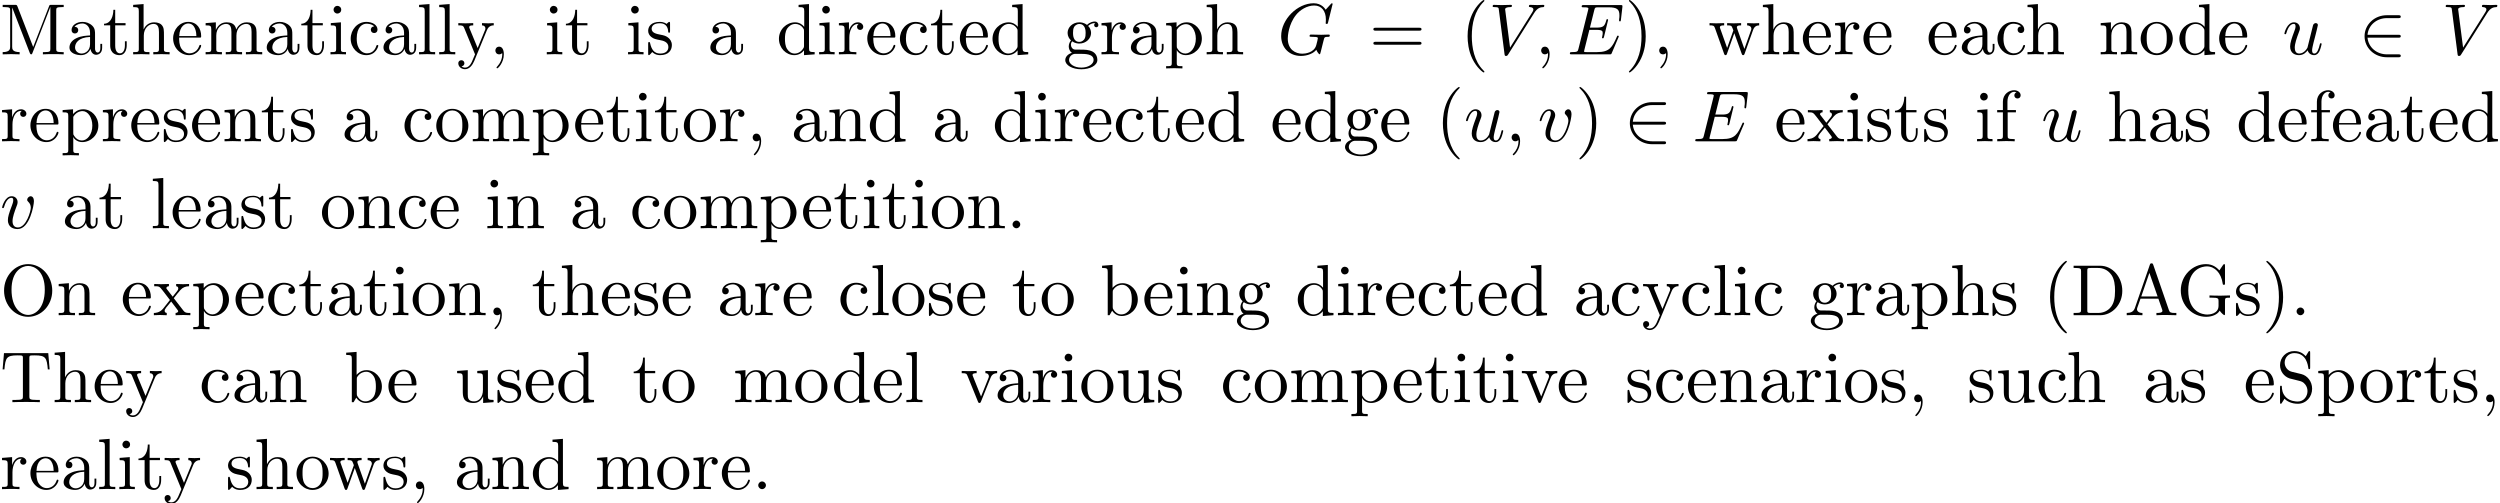 <?xml version='1.0' encoding='UTF-8'?>
<!-- This file was generated by dvisvgm 3.1.1 -->
<svg version='1.1' xmlns='http://www.w3.org/2000/svg' xmlns:xlink='http://www.w3.org/1999/xlink' width='343.711pt' height='69.185pt' viewBox='0 -79.203 343.711 69.185'>
<defs>
<path id='g2-40' d='M3.298 2.391C3.298 2.361 3.298 2.341 3.128 2.172C1.883 .917 1.564-.966 1.564-2.491C1.564-4.224 1.943-5.958 3.168-7.203C3.298-7.323 3.298-7.342 3.298-7.372C3.298-7.442 3.258-7.472 3.198-7.472C3.098-7.472 2.202-6.795 1.614-5.529C1.106-4.433 .986-3.328 .986-2.491C.986-1.714 1.096-.508 1.644 .618C2.242 1.843 3.098 2.491 3.198 2.491C3.258 2.491 3.298 2.461 3.298 2.391Z'/>
<path id='g2-41' d='M2.879-2.491C2.879-3.268 2.77-4.473 2.222-5.599C1.624-6.824 .767-7.472 .667-7.472C.608-7.472 .568-7.432 .568-7.372C.568-7.342 .568-7.323 .757-7.143C1.733-6.157 2.301-4.573 2.301-2.491C2.301-.787 1.933 .966 .697 2.222C.568 2.341 .568 2.361 .568 2.391C.568 2.451 .608 2.491 .667 2.491C.767 2.491 1.664 1.813 2.252 .548C2.76-.548 2.879-1.654 2.879-2.491Z'/>
<path id='g2-44' d='M2.022-.01C2.022-.648 1.783-1.056 1.385-1.056C1.036-1.056 .857-.787 .857-.528S1.026 0 1.385 0C1.544 0 1.664-.06 1.763-.139L1.783-.159C1.793-.159 1.803-.149 1.803-.01C1.803 .628 1.524 1.235 1.086 1.704C1.026 1.763 1.016 1.773 1.016 1.813C1.016 1.883 1.066 1.923 1.116 1.923C1.235 1.923 2.022 1.136 2.022-.01Z'/>
<path id='g2-46' d='M1.913-.528C1.913-.817 1.674-1.056 1.385-1.056S.857-.817 .857-.528S1.096 0 1.385 0S1.913-.239 1.913-.528Z'/>
<path id='g2-61' d='M6.844-3.258C6.994-3.258 7.183-3.258 7.183-3.457S6.994-3.656 6.854-3.656H.887C.747-3.656 .558-3.656 .558-3.457S.747-3.258 .897-3.258H6.844ZM6.854-1.325C6.994-1.325 7.183-1.325 7.183-1.524S6.994-1.724 6.844-1.724H.897C.747-1.724 .558-1.724 .558-1.524S.747-1.325 .887-1.325H6.854Z'/>
<path id='g2-65' d='M3.965-6.934C3.915-7.064 3.895-7.133 3.736-7.133S3.547-7.073 3.497-6.934L1.435-.976C1.255-.468 .857-.319 .319-.309V0C.548-.01 .976-.03 1.335-.03C1.644-.03 2.162-.01 2.481 0V-.309C1.983-.309 1.733-.558 1.733-.817C1.733-.847 1.743-.946 1.753-.966L2.212-2.271H4.672L5.2-.747C5.21-.707 5.23-.648 5.23-.608C5.23-.309 4.672-.309 4.403-.309V0C4.762-.03 5.46-.03 5.838-.03C6.267-.03 6.725-.02 7.143 0V-.309H6.964C6.366-.309 6.227-.379 6.117-.707L3.965-6.934ZM3.437-5.818L4.563-2.58H2.321L3.437-5.818Z'/>
<path id='g2-68' d='M.349-6.804V-6.496H.588C1.355-6.496 1.375-6.386 1.375-6.027V-.777C1.375-.418 1.355-.309 .588-.309H.349V0H3.995C5.669 0 7.044-1.474 7.044-3.347C7.044-5.24 5.699-6.804 3.995-6.804H.349ZM2.72-.309C2.252-.309 2.232-.379 2.232-.707V-6.097C2.232-6.426 2.252-6.496 2.72-6.496H3.716C4.334-6.496 5.021-6.276 5.529-5.569C5.958-4.981 6.047-4.125 6.047-3.347C6.047-2.242 5.858-1.644 5.499-1.156C5.3-.887 4.732-.309 3.726-.309H2.72Z'/>
<path id='g2-71' d='M5.908-.628C6.037-.408 6.436-.01 6.545-.01C6.635-.01 6.635-.09 6.635-.239V-1.973C6.635-2.361 6.675-2.411 7.323-2.411V-2.72C6.954-2.71 6.406-2.69 6.107-2.69C5.709-2.69 4.862-2.69 4.503-2.72V-2.411H4.822C5.719-2.411 5.748-2.301 5.748-1.933V-1.295C5.748-.179 4.483-.09 4.204-.09C3.557-.09 1.584-.438 1.584-3.407C1.584-6.386 3.547-6.715 4.144-6.715C5.21-6.715 6.117-5.818 6.316-4.354C6.336-4.214 6.336-4.184 6.476-4.184C6.635-4.184 6.635-4.214 6.635-4.423V-6.785C6.635-6.954 6.635-7.024 6.526-7.024C6.486-7.024 6.446-7.024 6.366-6.904L5.868-6.167C5.549-6.486 5.011-7.024 4.025-7.024C2.172-7.024 .558-5.45 .558-3.407S2.152 .219 4.045 .219C4.772 .219 5.569-.04 5.908-.628Z'/>
<path id='g2-77' d='M2.401-6.585C2.311-6.804 2.281-6.804 2.052-6.804H.369V-6.496H.608C1.375-6.496 1.395-6.386 1.395-6.027V-1.046C1.395-.777 1.395-.309 .369-.309V0C.717-.01 1.205-.03 1.534-.03S2.351-.01 2.7 0V-.309C1.674-.309 1.674-.777 1.674-1.046V-6.416H1.684L4.085-.219C4.134-.09 4.184 0 4.284 0C4.394 0 4.423-.08 4.463-.189L6.914-6.496H6.924V-.777C6.924-.418 6.904-.309 6.137-.309H5.898V0C6.267-.03 6.944-.03 7.333-.03S8.389-.03 8.757 0V-.309H8.518C7.751-.309 7.731-.418 7.731-.777V-6.027C7.731-6.386 7.751-6.496 8.518-6.496H8.757V-6.804H7.073C6.814-6.804 6.814-6.795 6.745-6.615L4.563-1.006L2.401-6.585Z'/>
<path id='g2-79' d='M7.183-3.377C7.183-5.41 5.679-7.024 3.866-7.024C2.082-7.024 .558-5.43 .558-3.377C.558-1.335 2.092 .219 3.866 .219C5.679 .219 7.183-1.365 7.183-3.377ZM3.875-.04C2.919-.04 1.584-.917 1.584-3.517C1.584-6.097 3.039-6.775 3.866-6.775C4.732-6.775 6.157-6.067 6.157-3.517C6.157-.877 4.792-.04 3.875-.04Z'/>
<path id='g2-83' d='M3.477-3.866L2.202-4.174C1.584-4.324 1.196-4.862 1.196-5.44C1.196-6.137 1.733-6.745 2.511-6.745C4.174-6.745 4.394-5.111 4.453-4.663C4.463-4.603 4.463-4.543 4.573-4.543C4.702-4.543 4.702-4.593 4.702-4.782V-6.785C4.702-6.954 4.702-7.024 4.593-7.024C4.523-7.024 4.513-7.014 4.443-6.894L4.095-6.326C3.796-6.615 3.387-7.024 2.501-7.024C1.395-7.024 .558-6.147 .558-5.091C.558-4.264 1.086-3.537 1.863-3.268C1.973-3.228 2.481-3.108 3.178-2.939C3.447-2.869 3.746-2.8 4.025-2.431C4.234-2.172 4.334-1.843 4.334-1.514C4.334-.807 3.836-.09 2.999-.09C2.71-.09 1.953-.139 1.425-.628C.847-1.166 .817-1.803 .807-2.162C.797-2.262 .717-2.262 .687-2.262C.558-2.262 .558-2.192 .558-2.012V-.02C.558 .149 .558 .219 .667 .219C.737 .219 .747 .199 .817 .09C.817 .08 .847 .05 1.176-.478C1.484-.139 2.122 .219 3.009 .219C4.174 .219 4.971-.757 4.971-1.853C4.971-2.849 4.314-3.666 3.477-3.866Z'/>
<path id='g2-84' d='M6.635-6.745H.548L.359-4.503H.608C.747-6.107 .897-6.436 2.401-6.436C2.58-6.436 2.839-6.436 2.939-6.416C3.148-6.376 3.148-6.267 3.148-6.037V-.787C3.148-.448 3.148-.309 2.102-.309H1.704V0C2.112-.03 3.128-.03 3.587-.03S5.071-.03 5.479 0V-.309H5.081C4.035-.309 4.035-.448 4.035-.787V-6.037C4.035-6.237 4.035-6.376 4.214-6.416C4.324-6.436 4.593-6.436 4.782-6.436C6.286-6.436 6.436-6.107 6.575-4.503H6.824L6.635-6.745Z'/>
<path id='g2-97' d='M3.318-.757C3.357-.359 3.626 .06 4.095 .06C4.304 .06 4.912-.08 4.912-.887V-1.445H4.663V-.887C4.663-.309 4.413-.249 4.304-.249C3.975-.249 3.935-.697 3.935-.747V-2.74C3.935-3.158 3.935-3.547 3.577-3.915C3.188-4.304 2.69-4.463 2.212-4.463C1.395-4.463 .707-3.995 .707-3.337C.707-3.039 .907-2.869 1.166-2.869C1.445-2.869 1.624-3.068 1.624-3.328C1.624-3.447 1.574-3.776 1.116-3.786C1.385-4.134 1.873-4.244 2.192-4.244C2.68-4.244 3.248-3.856 3.248-2.969V-2.6C2.74-2.57 2.042-2.54 1.415-2.242C.667-1.903 .418-1.385 .418-.946C.418-.139 1.385 .11 2.012 .11C2.67 .11 3.128-.289 3.318-.757ZM3.248-2.391V-1.395C3.248-.448 2.531-.11 2.082-.11C1.594-.11 1.186-.458 1.186-.956C1.186-1.504 1.604-2.331 3.248-2.391Z'/>
<path id='g2-98' d='M1.714-3.756V-6.914L.279-6.804V-6.496C.976-6.496 1.056-6.426 1.056-5.938V0H1.305C1.315-.01 1.395-.149 1.664-.618C1.813-.389 2.232 .11 2.969 .11C4.154 .11 5.191-.867 5.191-2.152C5.191-3.417 4.214-4.403 3.078-4.403C2.301-4.403 1.873-3.935 1.714-3.756ZM1.743-1.136V-3.188C1.743-3.377 1.743-3.387 1.853-3.547C2.242-4.105 2.79-4.184 3.029-4.184C3.477-4.184 3.836-3.925 4.075-3.547C4.334-3.138 4.364-2.57 4.364-2.162C4.364-1.793 4.344-1.196 4.055-.747C3.846-.438 3.467-.11 2.929-.11C2.481-.11 2.122-.349 1.883-.717C1.743-.927 1.743-.956 1.743-1.136Z'/>
<path id='g2-99' d='M1.166-2.172C1.166-3.796 1.983-4.214 2.511-4.214C2.6-4.214 3.228-4.204 3.577-3.846C3.168-3.816 3.108-3.517 3.108-3.387C3.108-3.128 3.288-2.929 3.567-2.929C3.826-2.929 4.025-3.098 4.025-3.397C4.025-4.075 3.268-4.463 2.501-4.463C1.255-4.463 .339-3.387 .339-2.152C.339-.877 1.325 .11 2.481 .11C3.816 .11 4.134-1.086 4.134-1.186S4.035-1.285 4.005-1.285C3.915-1.285 3.895-1.245 3.875-1.186C3.587-.259 2.939-.139 2.57-.139C2.042-.139 1.166-.568 1.166-2.172Z'/>
<path id='g2-100' d='M3.786-.548V.11L5.25 0V-.309C4.553-.309 4.473-.379 4.473-.867V-6.914L3.039-6.804V-6.496C3.736-6.496 3.816-6.426 3.816-5.938V-3.786C3.527-4.144 3.098-4.403 2.56-4.403C1.385-4.403 .339-3.427 .339-2.142C.339-.877 1.315 .11 2.451 .11C3.088 .11 3.537-.229 3.786-.548ZM3.786-3.218V-1.176C3.786-.996 3.786-.976 3.676-.807C3.377-.329 2.929-.11 2.501-.11C2.052-.11 1.694-.369 1.455-.747C1.196-1.156 1.166-1.724 1.166-2.132C1.166-2.501 1.186-3.098 1.474-3.547C1.684-3.856 2.062-4.184 2.6-4.184C2.949-4.184 3.367-4.035 3.676-3.587C3.786-3.417 3.786-3.397 3.786-3.218Z'/>
<path id='g2-101' d='M1.116-2.511C1.176-3.995 2.012-4.244 2.351-4.244C3.377-4.244 3.477-2.899 3.477-2.511H1.116ZM1.106-2.301H3.885C4.105-2.301 4.134-2.301 4.134-2.511C4.134-3.497 3.597-4.463 2.351-4.463C1.196-4.463 .279-3.437 .279-2.192C.279-.857 1.325 .11 2.471 .11C3.686 .11 4.134-.996 4.134-1.186C4.134-1.285 4.055-1.305 4.005-1.305C3.915-1.305 3.895-1.245 3.875-1.166C3.527-.139 2.63-.139 2.531-.139C2.032-.139 1.634-.438 1.405-.807C1.106-1.285 1.106-1.943 1.106-2.301Z'/>
<path id='g2-102' d='M1.743-4.294V-5.45C1.743-6.326 2.222-6.804 2.66-6.804C2.69-6.804 2.839-6.804 2.989-6.735C2.869-6.695 2.69-6.565 2.69-6.316C2.69-6.087 2.849-5.888 3.118-5.888C3.407-5.888 3.557-6.087 3.557-6.326C3.557-6.695 3.188-7.024 2.66-7.024C1.963-7.024 1.116-6.496 1.116-5.44V-4.294H.329V-3.985H1.116V-.757C1.116-.309 1.006-.309 .339-.309V0C.727-.01 1.196-.03 1.474-.03C1.873-.03 2.341-.03 2.74 0V-.309H2.531C1.793-.309 1.773-.418 1.773-.777V-3.985H2.909V-4.294H1.743Z'/>
<path id='g2-103' d='M2.212-1.714C1.345-1.714 1.345-2.71 1.345-2.939C1.345-3.208 1.355-3.527 1.504-3.776C1.584-3.895 1.813-4.174 2.212-4.174C3.078-4.174 3.078-3.178 3.078-2.949C3.078-2.68 3.068-2.361 2.919-2.112C2.839-1.993 2.61-1.714 2.212-1.714ZM1.056-1.325C1.056-1.365 1.056-1.594 1.225-1.793C1.614-1.514 2.022-1.484 2.212-1.484C3.138-1.484 3.826-2.172 3.826-2.939C3.826-3.308 3.666-3.676 3.417-3.905C3.776-4.244 4.134-4.294 4.314-4.294C4.334-4.294 4.384-4.294 4.413-4.284C4.304-4.244 4.254-4.134 4.254-4.015C4.254-3.846 4.384-3.726 4.543-3.726C4.643-3.726 4.832-3.796 4.832-4.025C4.832-4.194 4.712-4.513 4.324-4.513C4.125-4.513 3.686-4.453 3.268-4.045C2.849-4.374 2.431-4.403 2.212-4.403C1.285-4.403 .598-3.716 .598-2.949C.598-2.511 .817-2.132 1.066-1.923C.936-1.773 .757-1.445 .757-1.096C.757-.787 .887-.408 1.196-.209C.598-.04 .279 .389 .279 .787C.279 1.504 1.265 2.052 2.481 2.052C3.656 2.052 4.692 1.544 4.692 .767C4.692 .418 4.553-.09 4.045-.369C3.517-.648 2.939-.648 2.331-.648C2.082-.648 1.654-.648 1.584-.658C1.265-.697 1.056-1.006 1.056-1.325ZM2.491 1.823C1.484 1.823 .797 1.315 .797 .787C.797 .329 1.176-.04 1.614-.07H2.202C3.059-.07 4.174-.07 4.174 .787C4.174 1.325 3.467 1.823 2.491 1.823Z'/>
<path id='g2-104' d='M1.096-.757C1.096-.309 .986-.309 .319-.309V0C.667-.01 1.176-.03 1.445-.03C1.704-.03 2.222-.01 2.56 0V-.309C1.893-.309 1.783-.309 1.783-.757V-2.59C1.783-3.626 2.491-4.184 3.128-4.184C3.756-4.184 3.866-3.646 3.866-3.078V-.757C3.866-.309 3.756-.309 3.088-.309V0C3.437-.01 3.945-.03 4.214-.03C4.473-.03 4.991-.01 5.33 0V-.309C4.812-.309 4.563-.309 4.553-.608V-2.511C4.553-3.367 4.553-3.676 4.244-4.035C4.105-4.204 3.776-4.403 3.198-4.403C2.361-4.403 1.923-3.806 1.753-3.427V-6.914L.319-6.804V-6.496C1.016-6.496 1.096-6.426 1.096-5.938V-.757Z'/>
<path id='g2-105' d='M1.763-4.403L.369-4.294V-3.985C1.016-3.985 1.106-3.925 1.106-3.437V-.757C1.106-.309 .996-.309 .329-.309V0C.648-.01 1.186-.03 1.425-.03C1.773-.03 2.122-.01 2.461 0V-.309C1.803-.309 1.763-.359 1.763-.747V-4.403ZM1.803-6.137C1.803-6.456 1.554-6.665 1.275-6.665C.966-6.665 .747-6.396 .747-6.137C.747-5.868 .966-5.609 1.275-5.609C1.554-5.609 1.803-5.818 1.803-6.137Z'/>
<path id='g2-108' d='M1.763-6.914L.329-6.804V-6.496C1.026-6.496 1.106-6.426 1.106-5.938V-.757C1.106-.309 .996-.309 .329-.309V0C.658-.01 1.186-.03 1.435-.03S2.172-.01 2.54 0V-.309C1.873-.309 1.763-.309 1.763-.757V-6.914Z'/>
<path id='g2-109' d='M1.096-3.427V-.757C1.096-.309 .986-.309 .319-.309V0C.667-.01 1.176-.03 1.445-.03C1.704-.03 2.222-.01 2.56 0V-.309C1.893-.309 1.783-.309 1.783-.757V-2.59C1.783-3.626 2.491-4.184 3.128-4.184C3.756-4.184 3.866-3.646 3.866-3.078V-.757C3.866-.309 3.756-.309 3.088-.309V0C3.437-.01 3.945-.03 4.214-.03C4.473-.03 4.991-.01 5.33 0V-.309C4.663-.309 4.553-.309 4.553-.757V-2.59C4.553-3.626 5.26-4.184 5.898-4.184C6.526-4.184 6.635-3.646 6.635-3.078V-.757C6.635-.309 6.526-.309 5.858-.309V0C6.207-.01 6.715-.03 6.984-.03C7.243-.03 7.761-.01 8.1 0V-.309C7.582-.309 7.333-.309 7.323-.608V-2.511C7.323-3.367 7.323-3.676 7.014-4.035C6.874-4.204 6.545-4.403 5.968-4.403C5.131-4.403 4.692-3.806 4.523-3.427C4.384-4.294 3.646-4.403 3.198-4.403C2.471-4.403 2.002-3.975 1.724-3.357V-4.403L.319-4.294V-3.985C1.016-3.985 1.096-3.915 1.096-3.427Z'/>
<path id='g2-110' d='M1.096-3.427V-.757C1.096-.309 .986-.309 .319-.309V0C.667-.01 1.176-.03 1.445-.03C1.704-.03 2.222-.01 2.56 0V-.309C1.893-.309 1.783-.309 1.783-.757V-2.59C1.783-3.626 2.491-4.184 3.128-4.184C3.756-4.184 3.866-3.646 3.866-3.078V-.757C3.866-.309 3.756-.309 3.088-.309V0C3.437-.01 3.945-.03 4.214-.03C4.473-.03 4.991-.01 5.33 0V-.309C4.812-.309 4.563-.309 4.553-.608V-2.511C4.553-3.367 4.553-3.676 4.244-4.035C4.105-4.204 3.776-4.403 3.198-4.403C2.471-4.403 2.002-3.975 1.724-3.357V-4.403L.319-4.294V-3.985C1.016-3.985 1.096-3.915 1.096-3.427Z'/>
<path id='g2-111' d='M4.692-2.132C4.692-3.407 3.696-4.463 2.491-4.463C1.245-4.463 .279-3.377 .279-2.132C.279-.847 1.315 .11 2.481 .11C3.686 .11 4.692-.867 4.692-2.132ZM2.491-.139C2.062-.139 1.624-.349 1.355-.807C1.106-1.245 1.106-1.853 1.106-2.212C1.106-2.6 1.106-3.138 1.345-3.577C1.614-4.035 2.082-4.244 2.481-4.244C2.919-4.244 3.347-4.025 3.606-3.597S3.866-2.59 3.866-2.212C3.866-1.853 3.866-1.315 3.646-.877C3.427-.428 2.989-.139 2.491-.139Z'/>
<path id='g2-112' d='M1.714-3.746V-4.403L.279-4.294V-3.985C.986-3.985 1.056-3.925 1.056-3.487V1.176C1.056 1.624 .946 1.624 .279 1.624V1.933C.618 1.923 1.136 1.903 1.395 1.903C1.664 1.903 2.172 1.923 2.521 1.933V1.624C1.853 1.624 1.743 1.624 1.743 1.176V-.498V-.588C1.793-.428 2.212 .11 2.969 .11C4.154 .11 5.191-.867 5.191-2.152C5.191-3.417 4.224-4.403 3.108-4.403C2.331-4.403 1.913-3.965 1.714-3.746ZM1.743-1.136V-3.357C2.032-3.866 2.521-4.154 3.029-4.154C3.756-4.154 4.364-3.278 4.364-2.152C4.364-.946 3.666-.11 2.929-.11C2.531-.11 2.152-.309 1.883-.717C1.743-.927 1.743-.936 1.743-1.136Z'/>
<path id='g2-114' d='M1.664-3.308V-4.403L.279-4.294V-3.985C.976-3.985 1.056-3.915 1.056-3.427V-.757C1.056-.309 .946-.309 .279-.309V0C.667-.01 1.136-.03 1.415-.03C1.813-.03 2.281-.03 2.68 0V-.309H2.471C1.733-.309 1.714-.418 1.714-.777V-2.311C1.714-3.298 2.132-4.184 2.889-4.184C2.959-4.184 2.979-4.184 2.999-4.174C2.969-4.164 2.77-4.045 2.77-3.786C2.77-3.507 2.979-3.357 3.198-3.357C3.377-3.357 3.626-3.477 3.626-3.796S3.318-4.403 2.889-4.403C2.162-4.403 1.803-3.736 1.664-3.308Z'/>
<path id='g2-115' d='M2.072-1.933C2.291-1.893 3.108-1.733 3.108-1.016C3.108-.508 2.76-.11 1.983-.11C1.146-.11 .787-.677 .598-1.524C.568-1.654 .558-1.694 .458-1.694C.329-1.694 .329-1.624 .329-1.445V-.13C.329 .04 .329 .11 .438 .11C.488 .11 .498 .1 .687-.09C.707-.11 .707-.13 .887-.319C1.325 .1 1.773 .11 1.983 .11C3.128 .11 3.587-.558 3.587-1.275C3.587-1.803 3.288-2.102 3.168-2.222C2.839-2.54 2.451-2.62 2.032-2.7C1.474-2.809 .807-2.939 .807-3.517C.807-3.866 1.066-4.274 1.923-4.274C3.019-4.274 3.068-3.377 3.088-3.068C3.098-2.979 3.188-2.979 3.208-2.979C3.337-2.979 3.337-3.029 3.337-3.218V-4.224C3.337-4.394 3.337-4.463 3.228-4.463C3.178-4.463 3.158-4.463 3.029-4.344C2.999-4.304 2.899-4.214 2.859-4.184C2.481-4.463 2.072-4.463 1.923-4.463C.707-4.463 .329-3.796 .329-3.238C.329-2.889 .488-2.61 .757-2.391C1.076-2.132 1.355-2.072 2.072-1.933Z'/>
<path id='g2-116' d='M1.724-3.985H3.148V-4.294H1.724V-6.127H1.474C1.465-5.31 1.166-4.244 .189-4.204V-3.985H1.036V-1.235C1.036-.01 1.963 .11 2.321 .11C3.029 .11 3.308-.598 3.308-1.235V-1.803H3.059V-1.255C3.059-.518 2.76-.139 2.391-.139C1.724-.139 1.724-1.046 1.724-1.215V-3.985Z'/>
<path id='g2-117' d='M3.895-.787V.11L5.33 0V-.309C4.633-.309 4.553-.379 4.553-.867V-4.403L3.088-4.294V-3.985C3.786-3.985 3.866-3.915 3.866-3.427V-1.654C3.866-.787 3.387-.11 2.66-.11C1.823-.11 1.783-.578 1.783-1.096V-4.403L.319-4.294V-3.985C1.096-3.985 1.096-3.955 1.096-3.068V-1.574C1.096-.797 1.096 .11 2.61 .11C3.168 .11 3.606-.169 3.895-.787Z'/>
<path id='g2-118' d='M4.144-3.318C4.234-3.547 4.403-3.975 5.061-3.985V-4.294C4.832-4.274 4.543-4.264 4.314-4.264C4.075-4.264 3.616-4.284 3.447-4.294V-3.985C3.816-3.975 3.925-3.746 3.925-3.557C3.925-3.467 3.905-3.427 3.866-3.318L2.849-.777L1.733-3.557C1.674-3.686 1.674-3.706 1.674-3.726C1.674-3.985 2.062-3.985 2.242-3.985V-4.294C1.943-4.284 1.385-4.264 1.156-4.264C.887-4.264 .488-4.274 .189-4.294V-3.985C.817-3.985 .857-3.925 .986-3.616L2.421-.08C2.481 .06 2.501 .11 2.63 .11S2.8 .02 2.839-.08L4.144-3.318Z'/>
<path id='g2-119' d='M6.167-3.347C6.346-3.846 6.655-3.975 7.004-3.985V-4.294C6.785-4.274 6.496-4.264 6.276-4.264C5.988-4.264 5.539-4.284 5.35-4.294V-3.985C5.709-3.975 5.928-3.796 5.928-3.507C5.928-3.447 5.928-3.427 5.878-3.298L4.971-.747L3.985-3.527C3.945-3.646 3.935-3.666 3.935-3.716C3.935-3.985 4.324-3.985 4.523-3.985V-4.294C4.234-4.284 3.726-4.264 3.487-4.264C3.188-4.264 2.899-4.274 2.6-4.294V-3.985C2.969-3.985 3.128-3.965 3.228-3.836C3.278-3.776 3.387-3.477 3.457-3.288L2.6-.877L1.654-3.537C1.604-3.656 1.604-3.676 1.604-3.716C1.604-3.985 1.993-3.985 2.192-3.985V-4.294C1.893-4.284 1.335-4.264 1.106-4.264C1.066-4.264 .538-4.274 .179-4.294V-3.985C.677-3.985 .797-3.955 .917-3.636L2.172-.11C2.222 .03 2.252 .11 2.381 .11S2.531 .05 2.58-.09L3.587-2.909L4.603-.08C4.643 .03 4.672 .11 4.802 .11S4.961 .02 5.001-.08L6.167-3.347Z'/>
<path id='g2-120' d='M2.859-2.341C3.158-2.72 3.537-3.208 3.776-3.467C4.085-3.826 4.493-3.975 4.961-3.985V-4.294C4.702-4.274 4.403-4.264 4.144-4.264C3.846-4.264 3.318-4.284 3.188-4.294V-3.985C3.397-3.965 3.477-3.836 3.477-3.676S3.377-3.387 3.328-3.328L2.71-2.55L1.933-3.557C1.843-3.656 1.843-3.676 1.843-3.736C1.843-3.885 1.993-3.975 2.192-3.985V-4.294C1.933-4.284 1.275-4.264 1.116-4.264C.907-4.264 .438-4.274 .169-4.294V-3.985C.867-3.985 .877-3.975 1.345-3.377L2.331-2.092L1.395-.907C.917-.329 .329-.309 .12-.309V0C.379-.02 .687-.03 .946-.03C1.235-.03 1.654-.01 1.893 0V-.309C1.674-.339 1.604-.468 1.604-.618C1.604-.837 1.893-1.166 2.501-1.883L3.258-.887C3.337-.777 3.467-.618 3.467-.558C3.467-.468 3.377-.319 3.108-.309V0C3.407-.01 3.965-.03 4.184-.03C4.453-.03 4.842-.02 5.141 0V-.309C4.603-.309 4.423-.329 4.194-.618L2.859-2.341Z'/>
<path id='g2-121' d='M4.134-3.347C4.394-3.975 4.902-3.985 5.061-3.985V-4.294C4.832-4.274 4.543-4.264 4.314-4.264C4.134-4.264 3.666-4.284 3.447-4.294V-3.985C3.756-3.975 3.915-3.806 3.915-3.557C3.915-3.457 3.905-3.437 3.856-3.318L2.849-.867L1.743-3.547C1.704-3.646 1.684-3.686 1.684-3.726C1.684-3.985 2.052-3.985 2.242-3.985V-4.294C1.983-4.284 1.325-4.264 1.156-4.264C.887-4.264 .488-4.274 .189-4.294V-3.985C.667-3.985 .857-3.985 .996-3.636L2.491 0C2.441 .13 2.301 .458 2.242 .588C2.022 1.136 1.743 1.823 1.106 1.823C1.056 1.823 .827 1.823 .638 1.644C.946 1.604 1.026 1.385 1.026 1.225C1.026 .966 .837 .807 .608 .807C.408 .807 .189 .936 .189 1.235C.189 1.684 .608 2.042 1.106 2.042C1.733 2.042 2.142 1.474 2.381 .907L4.134-3.347Z'/>
<path id='g1-59' d='M2.022-.01C2.022-.667 1.773-1.056 1.385-1.056C1.056-1.056 .857-.807 .857-.528C.857-.259 1.056 0 1.385 0C1.504 0 1.634-.04 1.733-.13C1.763-.149 1.773-.159 1.783-.159S1.803-.149 1.803-.01C1.803 .727 1.455 1.325 1.126 1.654C1.016 1.763 1.016 1.783 1.016 1.813C1.016 1.883 1.066 1.923 1.116 1.923C1.225 1.923 2.022 1.156 2.022-.01Z'/>
<path id='g1-69' d='M7.054-2.321C7.073-2.371 7.103-2.441 7.103-2.461C7.103-2.471 7.103-2.57 6.984-2.57C6.894-2.57 6.874-2.511 6.854-2.451C6.207-.976 5.838-.309 4.134-.309H2.68C2.54-.309 2.521-.309 2.461-.319C2.361-.329 2.331-.339 2.331-.418C2.331-.448 2.331-.468 2.381-.648L3.059-3.367H4.045C4.892-3.367 4.892-3.158 4.892-2.909C4.892-2.839 4.892-2.72 4.822-2.421C4.802-2.371 4.792-2.341 4.792-2.311C4.792-2.262 4.832-2.202 4.922-2.202C5.001-2.202 5.031-2.252 5.071-2.401L5.639-4.732C5.639-4.792 5.589-4.842 5.519-4.842C5.43-4.842 5.41-4.782 5.38-4.663C5.171-3.905 4.991-3.676 4.075-3.676H3.138L3.736-6.077C3.826-6.426 3.836-6.466 4.274-6.466H5.679C6.894-6.466 7.193-6.177 7.193-5.36C7.193-5.121 7.193-5.101 7.153-4.832C7.153-4.772 7.143-4.702 7.143-4.653S7.173-4.533 7.263-4.533C7.372-4.533 7.382-4.593 7.402-4.782L7.601-6.506C7.631-6.775 7.582-6.775 7.333-6.775H2.301C2.102-6.775 2.002-6.775 2.002-6.575C2.002-6.466 2.092-6.466 2.281-6.466C2.65-6.466 2.929-6.466 2.929-6.286C2.929-6.247 2.929-6.227 2.879-6.047L1.564-.777C1.465-.389 1.445-.309 .658-.309C.488-.309 .379-.309 .379-.12C.379 0 .468 0 .658 0H5.828C6.057 0 6.067-.01 6.137-.169L7.054-2.321Z'/>
<path id='g1-71' d='M7.572-6.924C7.572-6.954 7.552-7.024 7.462-7.024C7.432-7.024 7.422-7.014 7.313-6.904L6.615-6.137C6.526-6.276 6.067-7.024 4.961-7.024C2.74-7.024 .498-4.822 .498-2.511C.498-.927 1.604 .219 3.218 .219C3.656 .219 4.105 .13 4.463-.02C4.961-.219 5.151-.428 5.33-.628C5.42-.379 5.679-.01 5.778-.01C5.828-.01 5.848-.04 5.848-.05C5.868-.07 5.968-.448 6.017-.658L6.207-1.425C6.247-1.594 6.296-1.763 6.336-1.933C6.446-2.381 6.456-2.401 7.024-2.411C7.073-2.411 7.183-2.421 7.183-2.61C7.183-2.68 7.133-2.72 7.054-2.72C6.824-2.72 6.237-2.69 6.007-2.69C5.699-2.69 4.922-2.72 4.613-2.72C4.523-2.72 4.403-2.72 4.403-2.521C4.403-2.411 4.483-2.411 4.702-2.411C4.712-2.411 5.001-2.411 5.23-2.391C5.489-2.361 5.539-2.331 5.539-2.202C5.539-2.112 5.43-1.664 5.33-1.295C5.051-.199 3.756-.09 3.407-.09C2.451-.09 1.405-.658 1.405-2.182C1.405-2.491 1.504-4.134 2.55-5.43C3.088-6.107 4.055-6.715 5.041-6.715C6.057-6.715 6.645-5.948 6.645-4.792C6.645-4.394 6.615-4.384 6.615-4.284S6.725-4.184 6.765-4.184C6.894-4.184 6.894-4.204 6.944-4.384L7.572-6.924Z'/>
<path id='g1-86' d='M6.257-5.669C6.745-6.446 7.163-6.476 7.532-6.496C7.651-6.506 7.661-6.675 7.661-6.685C7.661-6.765 7.611-6.804 7.532-6.804C7.273-6.804 6.984-6.775 6.715-6.775C6.386-6.775 6.047-6.804 5.729-6.804C5.669-6.804 5.539-6.804 5.539-6.615C5.539-6.506 5.629-6.496 5.699-6.496C5.968-6.476 6.157-6.376 6.157-6.167C6.157-6.017 6.007-5.798 6.007-5.788L2.949-.927L2.271-6.197C2.271-6.366 2.501-6.496 2.959-6.496C3.098-6.496 3.208-6.496 3.208-6.695C3.208-6.785 3.128-6.804 3.068-6.804C2.67-6.804 2.242-6.775 1.833-6.775C1.654-6.775 1.465-6.785 1.285-6.785S.917-6.804 .747-6.804C.677-6.804 .558-6.804 .558-6.615C.558-6.496 .648-6.496 .807-6.496C1.365-6.496 1.375-6.406 1.405-6.157L2.192-.01C2.222 .189 2.262 .219 2.391 .219C2.55 .219 2.59 .169 2.67 .04L6.257-5.669Z'/>
<path id='g1-117' d='M3.487-.558C3.597-.149 3.945 .11 4.374 .11C4.722 .11 4.951-.12 5.111-.438C5.28-.797 5.41-1.405 5.41-1.425C5.41-1.524 5.32-1.524 5.29-1.524C5.191-1.524 5.181-1.484 5.151-1.345C5.011-.787 4.822-.11 4.403-.11C4.194-.11 4.095-.239 4.095-.568C4.095-.787 4.214-1.255 4.294-1.604L4.573-2.68C4.603-2.829 4.702-3.208 4.742-3.357C4.792-3.587 4.892-3.965 4.892-4.025C4.892-4.204 4.752-4.294 4.603-4.294C4.553-4.294 4.294-4.284 4.214-3.945C4.025-3.218 3.587-1.474 3.467-.946C3.457-.907 3.059-.11 2.331-.11C1.813-.11 1.714-.558 1.714-.927C1.714-1.484 1.993-2.271 2.252-2.959C2.371-3.258 2.421-3.397 2.421-3.587C2.421-4.035 2.102-4.403 1.604-4.403C.658-4.403 .289-2.959 .289-2.869C.289-2.77 .389-2.77 .408-2.77C.508-2.77 .518-2.79 .568-2.949C.817-3.816 1.196-4.184 1.574-4.184C1.664-4.184 1.823-4.174 1.823-3.856C1.823-3.616 1.714-3.328 1.654-3.178C1.285-2.192 1.076-1.574 1.076-1.086C1.076-.139 1.763 .11 2.301 .11C2.959 .11 3.318-.339 3.487-.558Z'/>
<path id='g1-118' d='M4.663-3.706C4.663-4.244 4.403-4.403 4.224-4.403C3.975-4.403 3.736-4.144 3.736-3.925C3.736-3.796 3.786-3.736 3.895-3.626C4.105-3.427 4.234-3.168 4.234-2.809C4.234-2.391 3.626-.11 2.461-.11C1.953-.11 1.724-.458 1.724-.976C1.724-1.534 1.993-2.262 2.301-3.088C2.371-3.258 2.421-3.397 2.421-3.587C2.421-4.035 2.102-4.403 1.604-4.403C.667-4.403 .289-2.959 .289-2.869C.289-2.77 .389-2.77 .408-2.77C.508-2.77 .518-2.79 .568-2.949C.857-3.955 1.285-4.184 1.574-4.184C1.654-4.184 1.823-4.184 1.823-3.866C1.823-3.616 1.724-3.347 1.654-3.168C1.215-2.012 1.086-1.554 1.086-1.126C1.086-.05 1.963 .11 2.421 .11C4.095 .11 4.663-3.188 4.663-3.706Z'/>
<path id='g0-50' d='M5.46-2.291C5.629-2.291 5.808-2.291 5.808-2.491S5.629-2.69 5.46-2.69H1.235C1.355-4.025 2.501-4.981 3.905-4.981H5.46C5.629-4.981 5.808-4.981 5.808-5.181S5.629-5.38 5.46-5.38H3.885C2.182-5.38 .827-4.085 .827-2.491S2.182 .399 3.885 .399H5.46C5.629 .399 5.808 .399 5.808 .199S5.629 0 5.46 0H3.905C2.501 0 1.355-.956 1.235-2.291H5.46Z'/>
</defs>
<g id='page1'>
<use x='0' y='-71.731' xlink:href='#g2-77'/>
<use x='9.132' y='-71.731' xlink:href='#g2-97'/>
<use x='14.114' y='-71.731' xlink:href='#g2-116'/>
<use x='17.988' y='-71.731' xlink:href='#g2-104'/>
<use x='23.523' y='-71.731' xlink:href='#g2-101'/>
<use x='27.951' y='-71.731' xlink:href='#g2-109'/>
<use x='36.253' y='-71.731' xlink:href='#g2-97'/>
<use x='41.234' y='-71.731' xlink:href='#g2-116'/>
<use x='45.109' y='-71.731' xlink:href='#g2-105'/>
<use x='47.876' y='-71.731' xlink:href='#g2-99'/>
<use x='52.304' y='-71.731' xlink:href='#g2-97'/>
<use x='57.285' y='-71.731' xlink:href='#g2-108'/>
<use x='60.053' y='-71.731' xlink:href='#g2-108'/>
<use x='62.82' y='-71.731' xlink:href='#g2-121'/>
<use x='67.248' y='-71.731' xlink:href='#g2-44'/>
<use x='74.846' y='-71.731' xlink:href='#g2-105'/>
<use x='77.614' y='-71.731' xlink:href='#g2-116'/>
<use x='86.017' y='-71.731' xlink:href='#g2-105'/>
<use x='88.784' y='-71.731' xlink:href='#g2-115'/>
<use x='97.243' y='-71.731' xlink:href='#g2-97'/>
<use x='106.753' y='-71.731' xlink:href='#g2-100'/>
<use x='112.288' y='-71.731' xlink:href='#g2-105'/>
<use x='115.056' y='-71.731' xlink:href='#g2-114'/>
<use x='118.958' y='-71.731' xlink:href='#g2-101'/>
<use x='123.385' y='-71.731' xlink:href='#g2-99'/>
<use x='127.813' y='-71.731' xlink:href='#g2-116'/>
<use x='131.688' y='-71.731' xlink:href='#g2-101'/>
<use x='136.116' y='-71.731' xlink:href='#g2-100'/>
<use x='146.179' y='-71.731' xlink:href='#g2-103'/>
<use x='151.161' y='-71.731' xlink:href='#g2-114'/>
<use x='155.063' y='-71.731' xlink:href='#g2-97'/>
<use x='160.044' y='-71.731' xlink:href='#g2-112'/>
<use x='165.579' y='-71.731' xlink:href='#g2-104'/>
<use x='175.643' y='-71.731' xlink:href='#g1-71'/>
<use x='188.256' y='-71.731' xlink:href='#g2-61'/>
<use x='200.786' y='-71.731' xlink:href='#g2-40'/>
<use x='204.66' y='-71.731' xlink:href='#g1-86'/>
<use x='211.025' y='-71.731' xlink:href='#g1-59'/>
<use x='215.453' y='-71.731' xlink:href='#g1-69'/>
<use x='223.382' y='-71.731' xlink:href='#g2-41'/>
<use x='227.256' y='-71.731' xlink:href='#g2-44'/>
<use x='234.854' y='-71.731' xlink:href='#g2-119'/>
<use x='242.05' y='-71.731' xlink:href='#g2-104'/>
<use x='247.584' y='-71.731' xlink:href='#g2-101'/>
<use x='252.012' y='-71.731' xlink:href='#g2-114'/>
<use x='255.914' y='-71.731' xlink:href='#g2-101'/>
<use x='264.871' y='-71.731' xlink:href='#g2-101'/>
<use x='269.299' y='-71.731' xlink:href='#g2-97'/>
<use x='274.28' y='-71.731' xlink:href='#g2-99'/>
<use x='278.431' y='-71.731' xlink:href='#g2-104'/>
<use x='288.495' y='-71.731' xlink:href='#g2-110'/>
<use x='294.03' y='-71.731' xlink:href='#g2-111'/>
<use x='299.288' y='-71.731' xlink:href='#g2-100'/>
<use x='304.823' y='-71.731' xlink:href='#g2-101'/>
<use x='313.78' y='-71.731' xlink:href='#g1-117'/>
<use x='324.263' y='-71.731' xlink:href='#g0-50'/>
<use x='335.686' y='-71.731' xlink:href='#g1-86'/>
<use x='0' y='-59.776' xlink:href='#g2-114'/>
<use x='3.902' y='-59.776' xlink:href='#g2-101'/>
<use x='8.33' y='-59.776' xlink:href='#g2-112'/>
<use x='13.865' y='-59.776' xlink:href='#g2-114'/>
<use x='17.767' y='-59.776' xlink:href='#g2-101'/>
<use x='22.195' y='-59.776' xlink:href='#g2-115'/>
<use x='26.124' y='-59.776' xlink:href='#g2-101'/>
<use x='30.552' y='-59.776' xlink:href='#g2-110'/>
<use x='35.81' y='-59.776' xlink:href='#g2-116'/>
<use x='39.685' y='-59.776' xlink:href='#g2-115'/>
<use x='46.953' y='-59.776' xlink:href='#g2-97'/>
<use x='55.273' y='-59.776' xlink:href='#g2-99'/>
<use x='59.7' y='-59.776' xlink:href='#g2-111'/>
<use x='64.682' y='-59.776' xlink:href='#g2-109'/>
<use x='72.984' y='-59.776' xlink:href='#g2-112'/>
<use x='78.796' y='-59.776' xlink:href='#g2-101'/>
<use x='83.223' y='-59.776' xlink:href='#g2-116'/>
<use x='87.098' y='-59.776' xlink:href='#g2-105'/>
<use x='89.865' y='-59.776' xlink:href='#g2-116'/>
<use x='93.74' y='-59.776' xlink:href='#g2-111'/>
<use x='98.721' y='-59.776' xlink:href='#g2-114'/>
<use x='102.623' y='-59.776' xlink:href='#g2-44'/>
<use x='108.733' y='-59.776' xlink:href='#g2-97'/>
<use x='113.715' y='-59.776' xlink:href='#g2-110'/>
<use x='119.249' y='-59.776' xlink:href='#g2-100'/>
<use x='128.123' y='-59.776' xlink:href='#g2-97'/>
<use x='136.442' y='-59.776' xlink:href='#g2-100'/>
<use x='141.977' y='-59.776' xlink:href='#g2-105'/>
<use x='144.745' y='-59.776' xlink:href='#g2-114'/>
<use x='148.647' y='-59.776' xlink:href='#g2-101'/>
<use x='153.075' y='-59.776' xlink:href='#g2-99'/>
<use x='157.502' y='-59.776' xlink:href='#g2-116'/>
<use x='161.377' y='-59.776' xlink:href='#g2-101'/>
<use x='165.805' y='-59.776' xlink:href='#g2-100'/>
<use x='174.678' y='-59.776' xlink:href='#g2-101'/>
<use x='179.106' y='-59.776' xlink:href='#g2-100'/>
<use x='184.641' y='-59.776' xlink:href='#g2-103'/>
<use x='189.622' y='-59.776' xlink:href='#g2-101'/>
<use x='197.388' y='-59.776' xlink:href='#g2-40'/>
<use x='201.263' y='-59.776' xlink:href='#g1-117'/>
<use x='206.966' y='-59.776' xlink:href='#g1-59'/>
<use x='211.394' y='-59.776' xlink:href='#g1-118'/>
<use x='216.58' y='-59.776' xlink:href='#g2-41'/>
<use x='223.251' y='-59.776' xlink:href='#g0-50'/>
<use x='232.69' y='-59.776' xlink:href='#g1-69'/>
<use x='243.957' y='-59.776' xlink:href='#g2-101'/>
<use x='248.385' y='-59.776' xlink:href='#g2-120'/>
<use x='253.643' y='-59.776' xlink:href='#g2-105'/>
<use x='256.41' y='-59.776' xlink:href='#g2-115'/>
<use x='260.34' y='-59.776' xlink:href='#g2-116'/>
<use x='264.214' y='-59.776' xlink:href='#g2-115'/>
<use x='271.482' y='-59.776' xlink:href='#g2-105'/>
<use x='274.25' y='-59.776' xlink:href='#g2-102'/>
<use x='280.632' y='-59.776' xlink:href='#g1-117'/>
<use x='289.674' y='-59.776' xlink:href='#g2-104'/>
<use x='295.209' y='-59.776' xlink:href='#g2-97'/>
<use x='300.19' y='-59.776' xlink:href='#g2-115'/>
<use x='307.458' y='-59.776' xlink:href='#g2-100'/>
<use x='312.993' y='-59.776' xlink:href='#g2-101'/>
<use x='317.421' y='-59.776' xlink:href='#g2-102'/>
<use x='320.465' y='-59.776' xlink:href='#g2-101'/>
<use x='324.893' y='-59.776' xlink:href='#g2-97'/>
<use x='329.874' y='-59.776' xlink:href='#g2-116'/>
<use x='333.749' y='-59.776' xlink:href='#g2-101'/>
<use x='338.177' y='-59.776' xlink:href='#g2-100'/>
<use x='0' y='-47.821' xlink:href='#g1-118'/>
<use x='8.507' y='-47.821' xlink:href='#g2-97'/>
<use x='13.489' y='-47.821' xlink:href='#g2-116'/>
<use x='20.684' y='-47.821' xlink:href='#g2-108'/>
<use x='23.451' y='-47.821' xlink:href='#g2-101'/>
<use x='27.879' y='-47.821' xlink:href='#g2-97'/>
<use x='32.861' y='-47.821' xlink:href='#g2-115'/>
<use x='36.79' y='-47.821' xlink:href='#g2-116'/>
<use x='43.986' y='-47.821' xlink:href='#g2-111'/>
<use x='48.967' y='-47.821' xlink:href='#g2-110'/>
<use x='54.502' y='-47.821' xlink:href='#g2-99'/>
<use x='58.93' y='-47.821' xlink:href='#g2-101'/>
<use x='66.678' y='-47.821' xlink:href='#g2-105'/>
<use x='69.446' y='-47.821' xlink:href='#g2-110'/>
<use x='78.301' y='-47.821' xlink:href='#g2-97'/>
<use x='86.604' y='-47.821' xlink:href='#g2-99'/>
<use x='91.031' y='-47.821' xlink:href='#g2-111'/>
<use x='96.013' y='-47.821' xlink:href='#g2-109'/>
<use x='104.315' y='-47.821' xlink:href='#g2-112'/>
<use x='110.127' y='-47.821' xlink:href='#g2-101'/>
<use x='114.554' y='-47.821' xlink:href='#g2-116'/>
<use x='118.429' y='-47.821' xlink:href='#g2-105'/>
<use x='121.196' y='-47.821' xlink:href='#g2-116'/>
<use x='125.071' y='-47.821' xlink:href='#g2-105'/>
<use x='127.838' y='-47.821' xlink:href='#g2-111'/>
<use x='132.819' y='-47.821' xlink:href='#g2-110'/>
<use x='138.354' y='-47.821' xlink:href='#g2-46'/>
<use x='0' y='-35.866' xlink:href='#g2-79'/>
<use x='7.749' y='-35.866' xlink:href='#g2-110'/>
<use x='16.604' y='-35.866' xlink:href='#g2-101'/>
<use x='21.032' y='-35.866' xlink:href='#g2-120'/>
<use x='26.29' y='-35.866' xlink:href='#g2-112'/>
<use x='32.102' y='-35.866' xlink:href='#g2-101'/>
<use x='36.53' y='-35.866' xlink:href='#g2-99'/>
<use x='40.958' y='-35.866' xlink:href='#g2-116'/>
<use x='44.832' y='-35.866' xlink:href='#g2-97'/>
<use x='49.813' y='-35.866' xlink:href='#g2-116'/>
<use x='53.688' y='-35.866' xlink:href='#g2-105'/>
<use x='56.455' y='-35.866' xlink:href='#g2-111'/>
<use x='61.436' y='-35.866' xlink:href='#g2-110'/>
<use x='66.971' y='-35.866' xlink:href='#g2-44'/>
<use x='73.06' y='-35.866' xlink:href='#g2-116'/>
<use x='76.934' y='-35.866' xlink:href='#g2-104'/>
<use x='82.469' y='-35.866' xlink:href='#g2-101'/>
<use x='86.897' y='-35.866' xlink:href='#g2-115'/>
<use x='90.826' y='-35.866' xlink:href='#g2-101'/>
<use x='98.575' y='-35.866' xlink:href='#g2-97'/>
<use x='103.556' y='-35.866' xlink:href='#g2-114'/>
<use x='107.458' y='-35.866' xlink:href='#g2-101'/>
<use x='115.207' y='-35.866' xlink:href='#g2-99'/>
<use x='119.635' y='-35.866' xlink:href='#g2-108'/>
<use x='122.402' y='-35.866' xlink:href='#g2-111'/>
<use x='127.384' y='-35.866' xlink:href='#g2-115'/>
<use x='131.314' y='-35.866' xlink:href='#g2-101'/>
<use x='139.062' y='-35.866' xlink:href='#g2-116'/>
<use x='142.937' y='-35.866' xlink:href='#g2-111'/>
<use x='151.239' y='-35.866' xlink:href='#g2-98'/>
<use x='157.05' y='-35.866' xlink:href='#g2-101'/>
<use x='161.478' y='-35.866' xlink:href='#g2-105'/>
<use x='164.246' y='-35.866' xlink:href='#g2-110'/>
<use x='169.78' y='-35.866' xlink:href='#g2-103'/>
<use x='178.083' y='-35.866' xlink:href='#g2-100'/>
<use x='183.617' y='-35.866' xlink:href='#g2-105'/>
<use x='186.385' y='-35.866' xlink:href='#g2-114'/>
<use x='190.287' y='-35.866' xlink:href='#g2-101'/>
<use x='194.715' y='-35.866' xlink:href='#g2-99'/>
<use x='199.143' y='-35.866' xlink:href='#g2-116'/>
<use x='203.017' y='-35.866' xlink:href='#g2-101'/>
<use x='207.445' y='-35.866' xlink:href='#g2-100'/>
<use x='216.301' y='-35.866' xlink:href='#g2-97'/>
<use x='221.282' y='-35.866' xlink:href='#g2-99'/>
<use x='225.71' y='-35.866' xlink:href='#g2-121'/>
<use x='230.968' y='-35.866' xlink:href='#g2-99'/>
<use x='235.396' y='-35.866' xlink:href='#g2-108'/>
<use x='238.163' y='-35.866' xlink:href='#g2-105'/>
<use x='240.931' y='-35.866' xlink:href='#g2-99'/>
<use x='248.679' y='-35.866' xlink:href='#g2-103'/>
<use x='253.661' y='-35.866' xlink:href='#g2-114'/>
<use x='257.563' y='-35.866' xlink:href='#g2-97'/>
<use x='262.544' y='-35.866' xlink:href='#g2-112'/>
<use x='268.079' y='-35.866' xlink:href='#g2-104'/>
<use x='273.614' y='-35.866' xlink:href='#g2-115'/>
<use x='280.864' y='-35.866' xlink:href='#g2-40'/>
<use x='284.739' y='-35.866' xlink:href='#g2-68'/>
<use x='292.072' y='-35.866' xlink:href='#g2-65'/>
<use x='299.267' y='-35.866' xlink:href='#g2-71'/>
<use x='307.085' y='-35.866' xlink:href='#g2-115'/>
<use x='311.015' y='-35.866' xlink:href='#g2-41'/>
<use x='314.889' y='-35.866' xlink:href='#g2-46'/>
<use x='0' y='-23.91' xlink:href='#g2-84'/>
<use x='7.195' y='-23.91' xlink:href='#g2-104'/>
<use x='12.73' y='-23.91' xlink:href='#g2-101'/>
<use x='17.158' y='-23.91' xlink:href='#g2-121'/>
<use x='27.392' y='-23.91' xlink:href='#g2-99'/>
<use x='31.82' y='-23.91' xlink:href='#g2-97'/>
<use x='36.802' y='-23.91' xlink:href='#g2-110'/>
<use x='47.313' y='-23.91' xlink:href='#g2-98'/>
<use x='53.124' y='-23.91' xlink:href='#g2-101'/>
<use x='62.528' y='-23.91' xlink:href='#g2-117'/>
<use x='68.063' y='-23.91' xlink:href='#g2-115'/>
<use x='71.993' y='-23.91' xlink:href='#g2-101'/>
<use x='76.421' y='-23.91' xlink:href='#g2-100'/>
<use x='86.932' y='-23.91' xlink:href='#g2-116'/>
<use x='90.806' y='-23.91' xlink:href='#g2-111'/>
<use x='100.764' y='-23.91' xlink:href='#g2-109'/>
<use x='109.066' y='-23.91' xlink:href='#g2-111'/>
<use x='114.324' y='-23.91' xlink:href='#g2-100'/>
<use x='119.859' y='-23.91' xlink:href='#g2-101'/>
<use x='124.287' y='-23.91' xlink:href='#g2-108'/>
<use x='132.031' y='-23.91' xlink:href='#g2-118'/>
<use x='136.735' y='-23.91' xlink:href='#g2-97'/>
<use x='141.717' y='-23.91' xlink:href='#g2-114'/>
<use x='145.619' y='-23.91' xlink:href='#g2-105'/>
<use x='148.386' y='-23.91' xlink:href='#g2-111'/>
<use x='153.368' y='-23.91' xlink:href='#g2-117'/>
<use x='158.902' y='-23.91' xlink:href='#g2-115'/>
<use x='167.808' y='-23.91' xlink:href='#g2-99'/>
<use x='172.236' y='-23.91' xlink:href='#g2-111'/>
<use x='177.218' y='-23.91' xlink:href='#g2-109'/>
<use x='185.52' y='-23.91' xlink:href='#g2-112'/>
<use x='191.331' y='-23.91' xlink:href='#g2-101'/>
<use x='195.759' y='-23.91' xlink:href='#g2-116'/>
<use x='199.634' y='-23.91' xlink:href='#g2-105'/>
<use x='202.401' y='-23.91' xlink:href='#g2-116'/>
<use x='206.275' y='-23.91' xlink:href='#g2-105'/>
<use x='209.043' y='-23.91' xlink:href='#g2-118'/>
<use x='214.024' y='-23.91' xlink:href='#g2-101'/>
<use x='223.428' y='-23.91' xlink:href='#g2-115'/>
<use x='227.358' y='-23.91' xlink:href='#g2-99'/>
<use x='231.786' y='-23.91' xlink:href='#g2-101'/>
<use x='236.214' y='-23.91' xlink:href='#g2-110'/>
<use x='241.749' y='-23.91' xlink:href='#g2-97'/>
<use x='246.73' y='-23.91' xlink:href='#g2-114'/>
<use x='250.632' y='-23.91' xlink:href='#g2-105'/>
<use x='253.399' y='-23.91' xlink:href='#g2-111'/>
<use x='258.381' y='-23.91' xlink:href='#g2-115'/>
<use x='262.31' y='-23.91' xlink:href='#g2-44'/>
<use x='270.468' y='-23.91' xlink:href='#g2-115'/>
<use x='274.398' y='-23.91' xlink:href='#g2-117'/>
<use x='279.933' y='-23.91' xlink:href='#g2-99'/>
<use x='284.084' y='-23.91' xlink:href='#g2-104'/>
<use x='294.595' y='-23.91' xlink:href='#g2-97'/>
<use x='299.576' y='-23.91' xlink:href='#g2-115'/>
<use x='308.482' y='-23.91' xlink:href='#g2-101'/>
<use x='312.91' y='-23.91' xlink:href='#g2-83'/>
<use x='318.445' y='-23.91' xlink:href='#g2-112'/>
<use x='324.257' y='-23.91' xlink:href='#g2-111'/>
<use x='329.238' y='-23.91' xlink:href='#g2-114'/>
<use x='333.14' y='-23.91' xlink:href='#g2-116'/>
<use x='337.014' y='-23.91' xlink:href='#g2-115'/>
<use x='340.944' y='-23.91' xlink:href='#g2-44'/>
<use x='0' y='-11.955' xlink:href='#g2-114'/>
<use x='3.902' y='-11.955' xlink:href='#g2-101'/>
<use x='8.33' y='-11.955' xlink:href='#g2-97'/>
<use x='13.311' y='-11.955' xlink:href='#g2-108'/>
<use x='16.079' y='-11.955' xlink:href='#g2-105'/>
<use x='18.846' y='-11.955' xlink:href='#g2-116'/>
<use x='22.444' y='-11.955' xlink:href='#g2-121'/>
<use x='31.023' y='-11.955' xlink:href='#g2-115'/>
<use x='34.952' y='-11.955' xlink:href='#g2-104'/>
<use x='40.487' y='-11.955' xlink:href='#g2-111'/>
<use x='45.192' y='-11.955' xlink:href='#g2-119'/>
<use x='52.387' y='-11.955' xlink:href='#g2-115'/>
<use x='56.317' y='-11.955' xlink:href='#g2-44'/>
<use x='62.405' y='-11.955' xlink:href='#g2-97'/>
<use x='67.386' y='-11.955' xlink:href='#g2-110'/>
<use x='72.921' y='-11.955' xlink:href='#g2-100'/>
<use x='81.777' y='-11.955' xlink:href='#g2-109'/>
<use x='90.079' y='-11.955' xlink:href='#g2-111'/>
<use x='95.06' y='-11.955' xlink:href='#g2-114'/>
<use x='98.962' y='-11.955' xlink:href='#g2-101'/>
<use x='103.39' y='-11.955' xlink:href='#g2-46'/>
</g>
</svg>